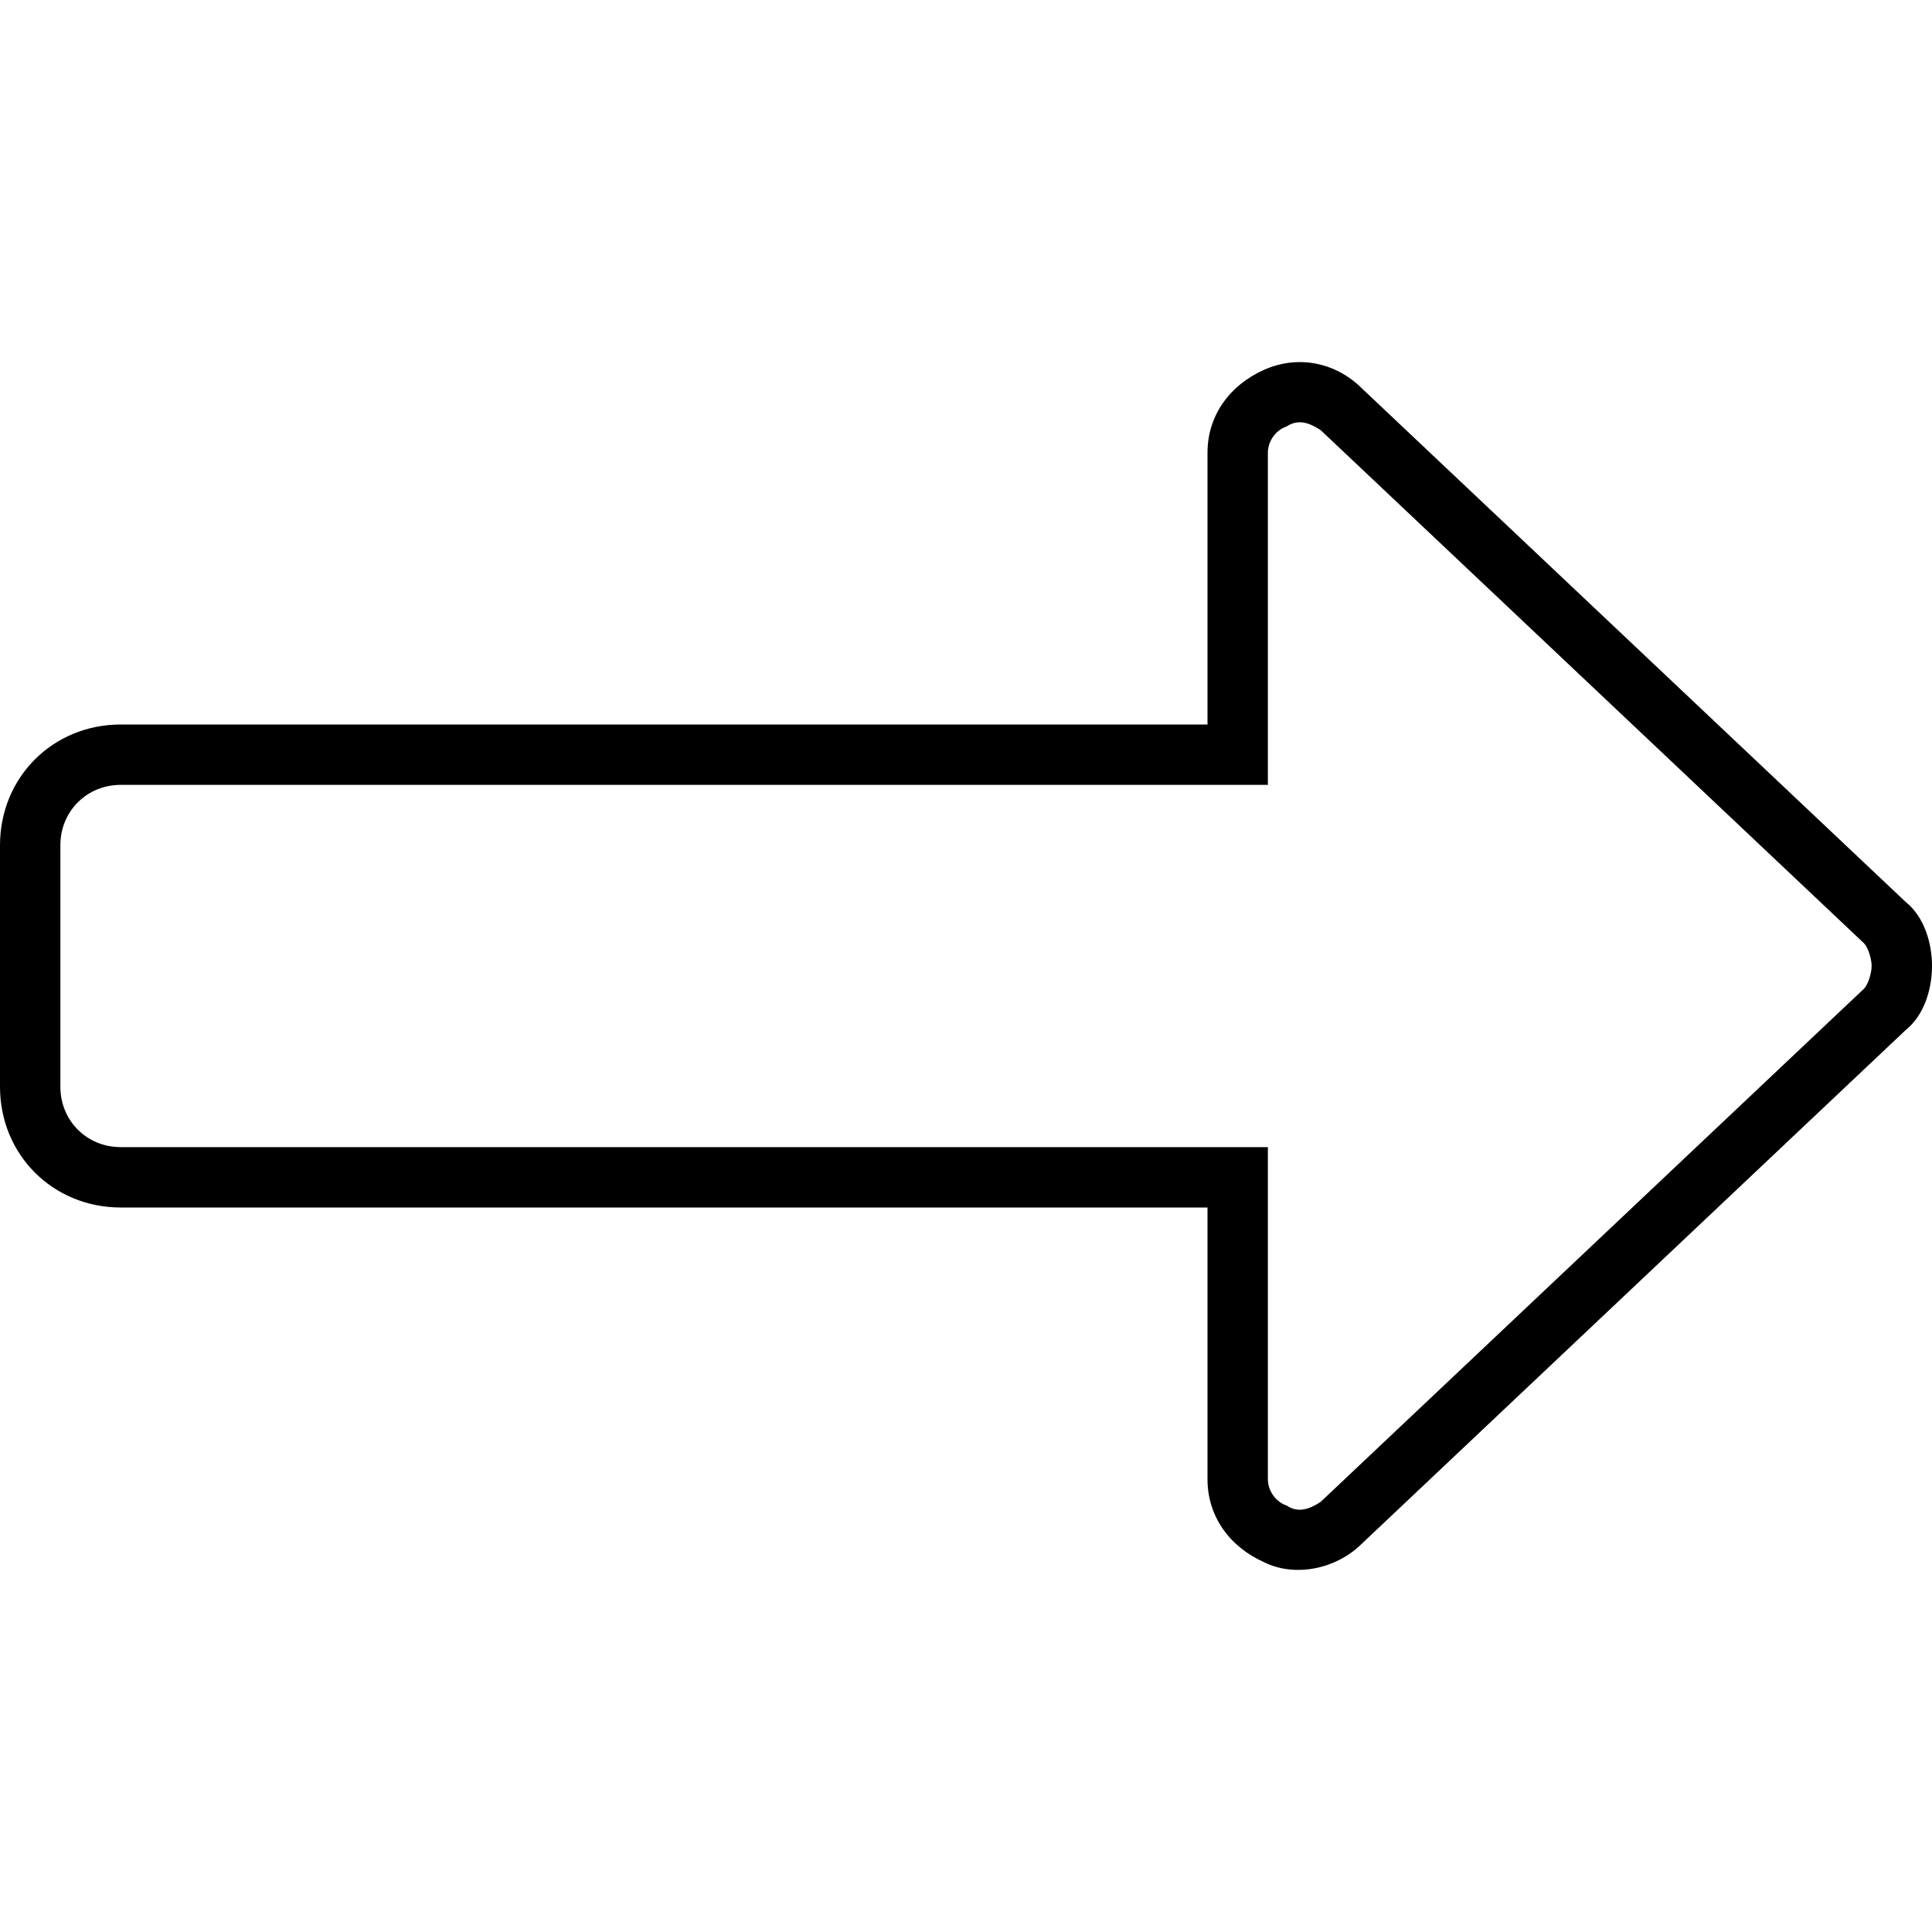 <svg xmlns="http://www.w3.org/2000/svg" viewBox="0 0 512 512"><!-- Font Awesome Pro 6.0.0-alpha1 by @fontawesome - https://fontawesome.com License - https://fontawesome.com/license (Commercial License) --><path d="M320 120V192H32C14 192 0 206 0 224V288C0 306 14 320 32 320H320V392C320 402 326 410 335 414C343 418 354 416 361 409L505 273C510 269 512 262 512 256S510 243 505 239L361 103C354 96 344 94 335 98C326 102 320 110 320 120ZM350 114L494 250C495 251 496 254 496 256S495 261 494 262L350 398C347 400 344 401 341 399C338 398 336 395 336 392V304H32C23 304 16 297 16 288V224C16 215 23 208 32 208H336V120C336 117 338 114 341 113C344 111 347 112 350 114Z"/></svg>